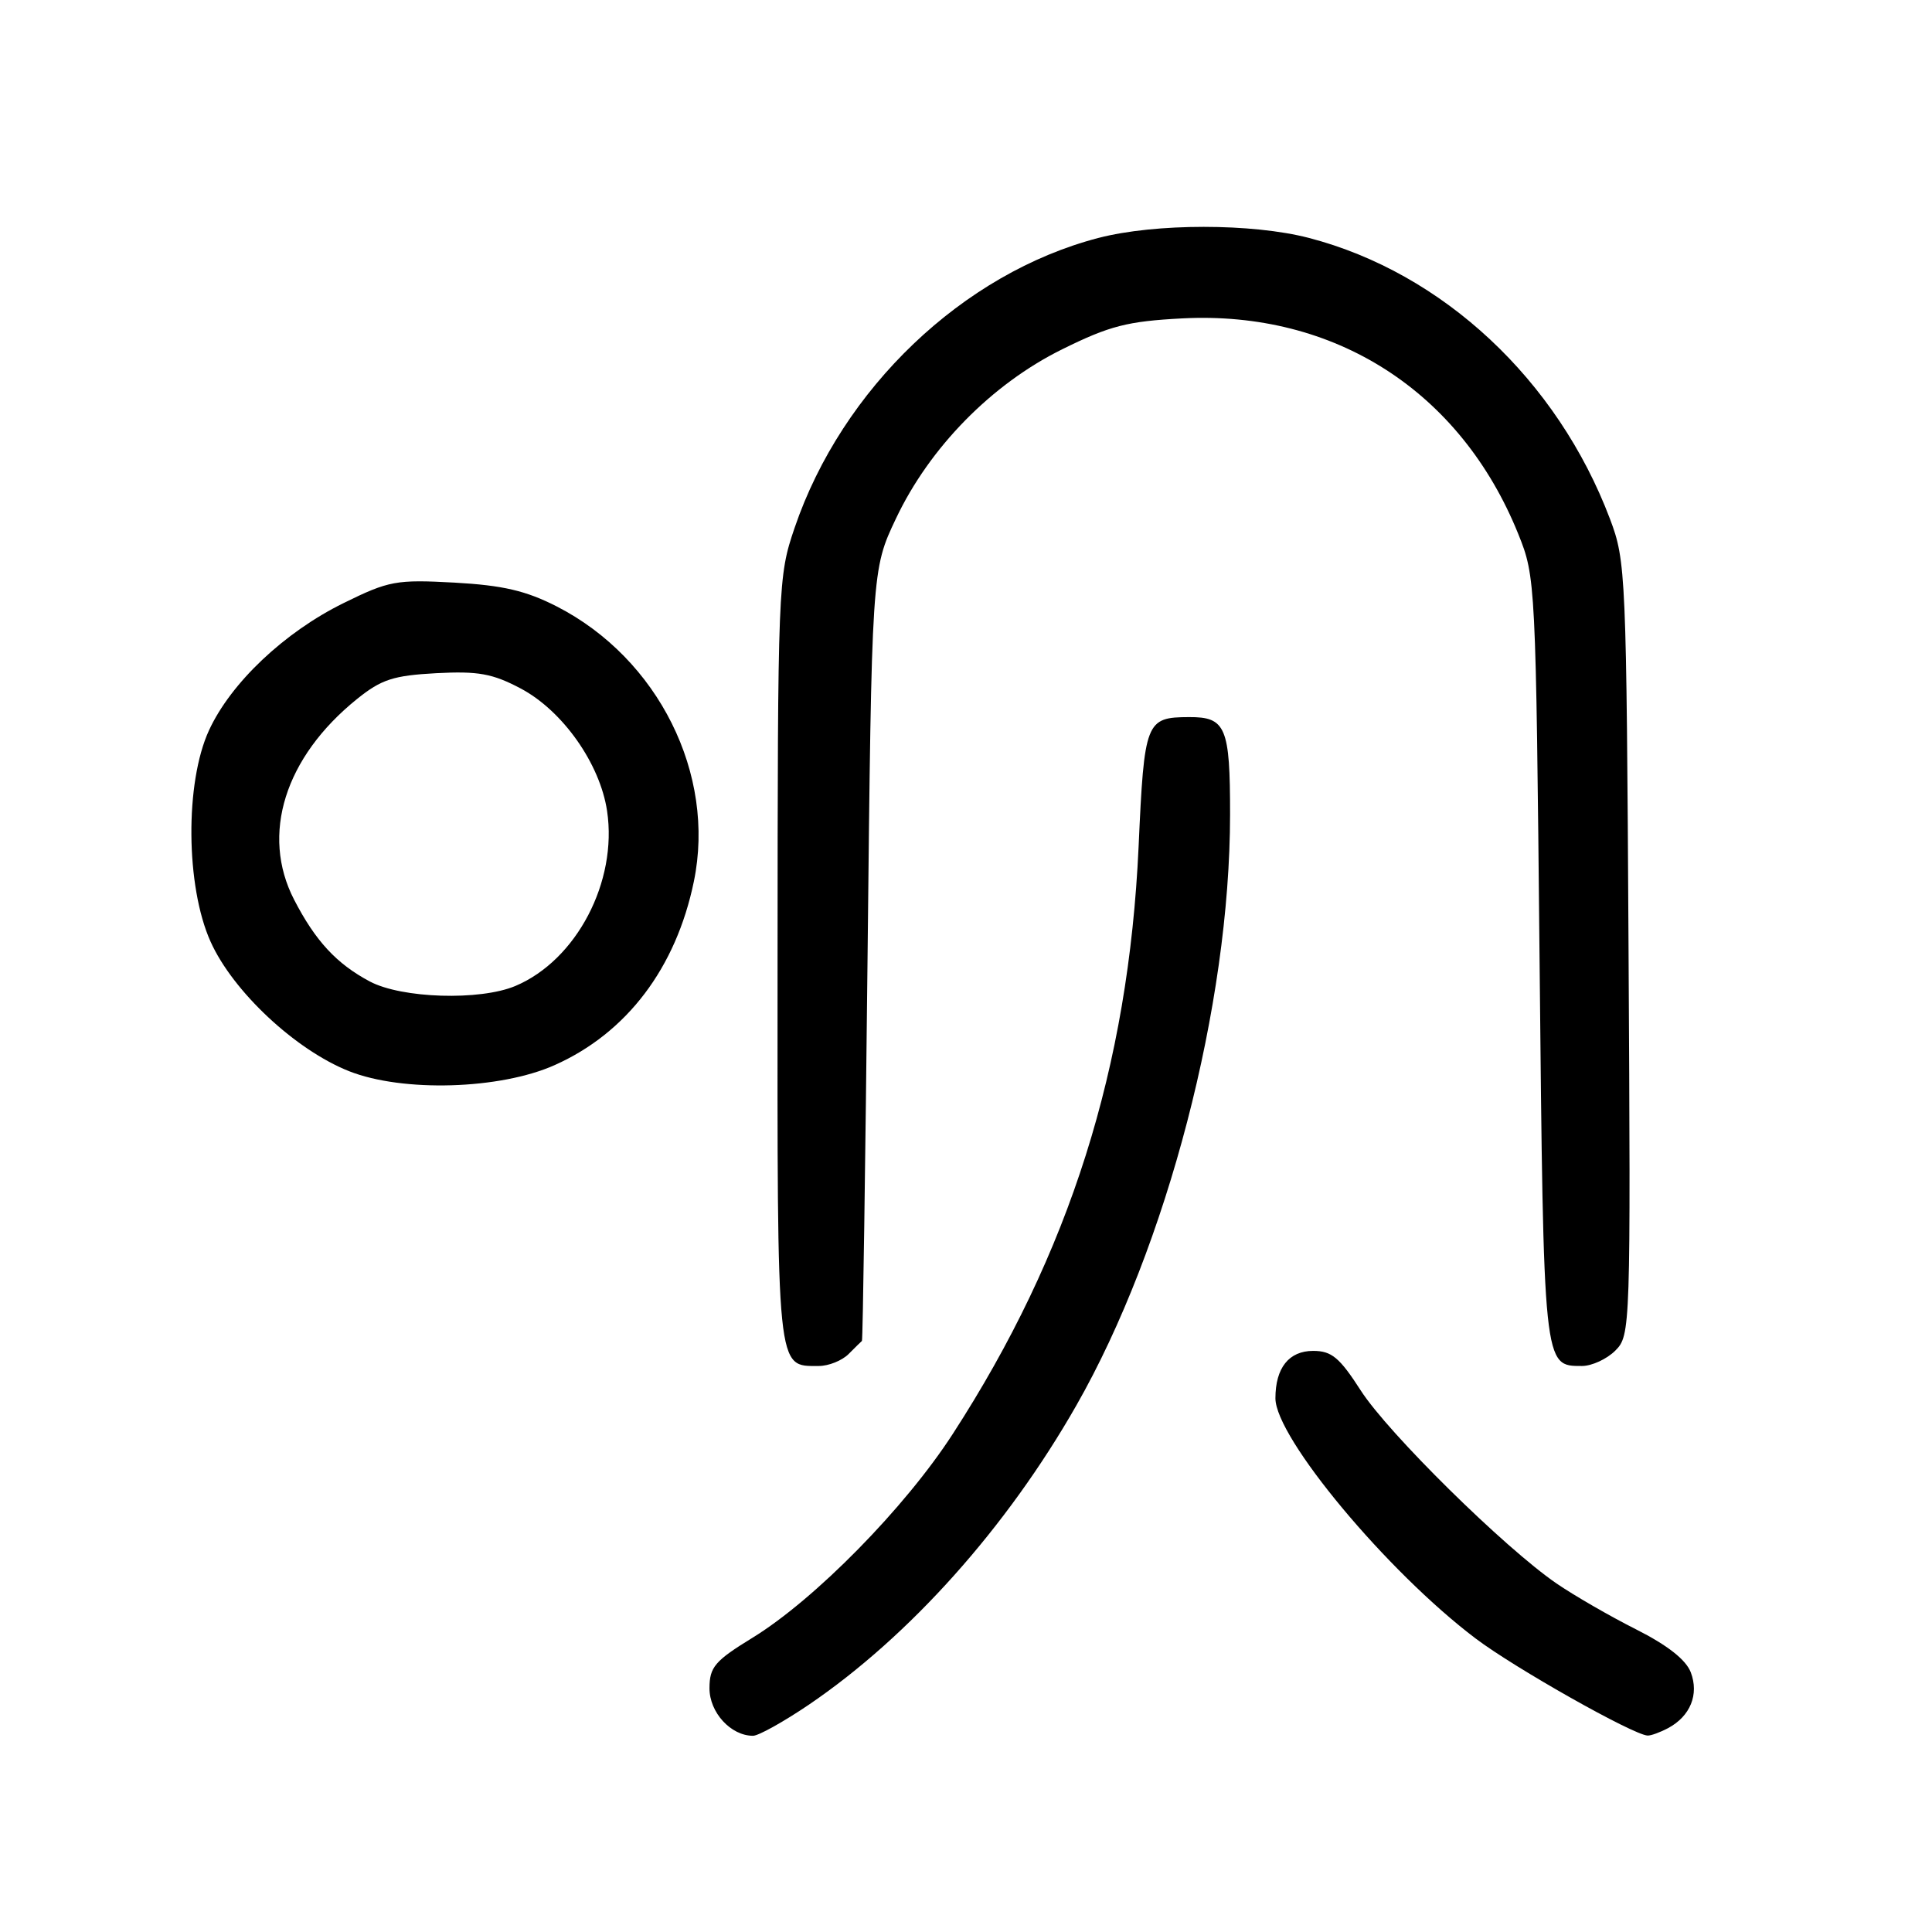 <?xml version="1.0" encoding="UTF-8" standalone="no"?>
<!DOCTYPE svg PUBLIC "-//W3C//DTD SVG 1.1//EN" "http://www.w3.org/Graphics/SVG/1.1/DTD/svg11.dtd" >
<svg xmlns="http://www.w3.org/2000/svg" xmlns:xlink="http://www.w3.org/1999/xlink" version="1.1" viewBox="0 0 256 256">
 <g >
 <path fill="currentColor"
d=" M 107.18 225.88 C 120.51 216.82 133.39 202.42 142.62 186.23 C 154.64 165.17 162.98 133.12 162.99 107.95 C 163.00 96.35 162.43 94.99 157.55 95.02 C 151.82 95.04 151.62 95.56 150.87 112.19 C 149.53 141.43 141.73 166.10 126.25 190.00 C 119.92 199.79 107.99 211.92 99.73 217.00 C 94.72 220.07 94.02 220.89 94.01 223.69 C 94.00 226.90 96.83 230.00 99.78 230.00 C 100.51 230.00 103.84 228.14 107.18 225.88 Z  M 221.04 228.98 C 223.98 227.40 225.15 224.52 224.04 221.60 C 223.40 219.92 220.95 218.00 216.79 215.90 C 213.33 214.16 208.59 211.42 206.25 209.82 C 199.33 205.07 183.94 189.90 180.31 184.25 C 177.50 179.88 176.45 179.00 174.00 179.00 C 170.79 179.00 169.00 181.25 169.00 185.28 C 169.00 190.49 183.81 208.26 195.53 217.11 C 200.73 221.04 216.44 229.90 218.32 229.97 C 218.76 229.99 219.99 229.54 221.04 228.98 Z  M 112.43 179.43 C 113.29 178.56 114.09 177.78 114.21 177.68 C 114.33 177.58 114.66 154.55 114.96 126.50 C 115.50 75.50 115.50 75.50 118.72 68.71 C 123.19 59.27 131.42 50.89 140.75 46.28 C 147.04 43.17 149.38 42.57 156.63 42.19 C 176.85 41.13 193.54 51.83 201.18 70.76 C 203.47 76.44 203.51 77.07 204.00 127.10 C 204.54 181.40 204.49 181.00 209.62 181.00 C 210.93 181.00 212.92 180.08 214.04 178.96 C 216.05 176.95 216.08 176.13 215.79 125.71 C 215.51 75.96 215.44 74.34 213.33 68.76 C 206.35 50.31 191.18 36.15 173.45 31.53 C 165.93 29.57 153.07 29.57 145.54 31.53 C 127.60 36.20 111.57 51.50 105.29 69.94 C 103.09 76.39 103.05 77.38 103.03 127.18 C 103.00 182.31 102.86 181.00 108.50 181.00 C 109.80 181.00 111.56 180.29 112.43 179.43 Z  M 73.50 141.13 C 83.05 136.87 89.58 128.26 91.94 116.80 C 94.88 102.59 87.23 87.25 73.78 80.36 C 69.69 78.27 66.64 77.56 60.23 77.20 C 52.50 76.78 51.54 76.95 45.53 79.91 C 37.68 83.77 30.59 90.48 27.69 96.78 C 24.50 103.70 24.60 117.43 27.90 124.77 C 30.86 131.37 39.16 139.13 46.26 141.94 C 53.37 144.75 66.25 144.37 73.50 141.13 Z  M 49.00 130.05 C 44.60 127.71 41.79 124.68 38.97 119.21 C 34.52 110.58 37.73 100.34 47.31 92.62 C 50.54 90.02 52.12 89.51 57.81 89.20 C 63.37 88.91 65.26 89.25 69.00 91.23 C 74.56 94.18 79.50 101.18 80.44 107.45 C 81.85 116.82 76.39 127.24 68.28 130.65 C 63.58 132.62 53.24 132.30 49.00 130.05 Z "/>
</g>
</svg>